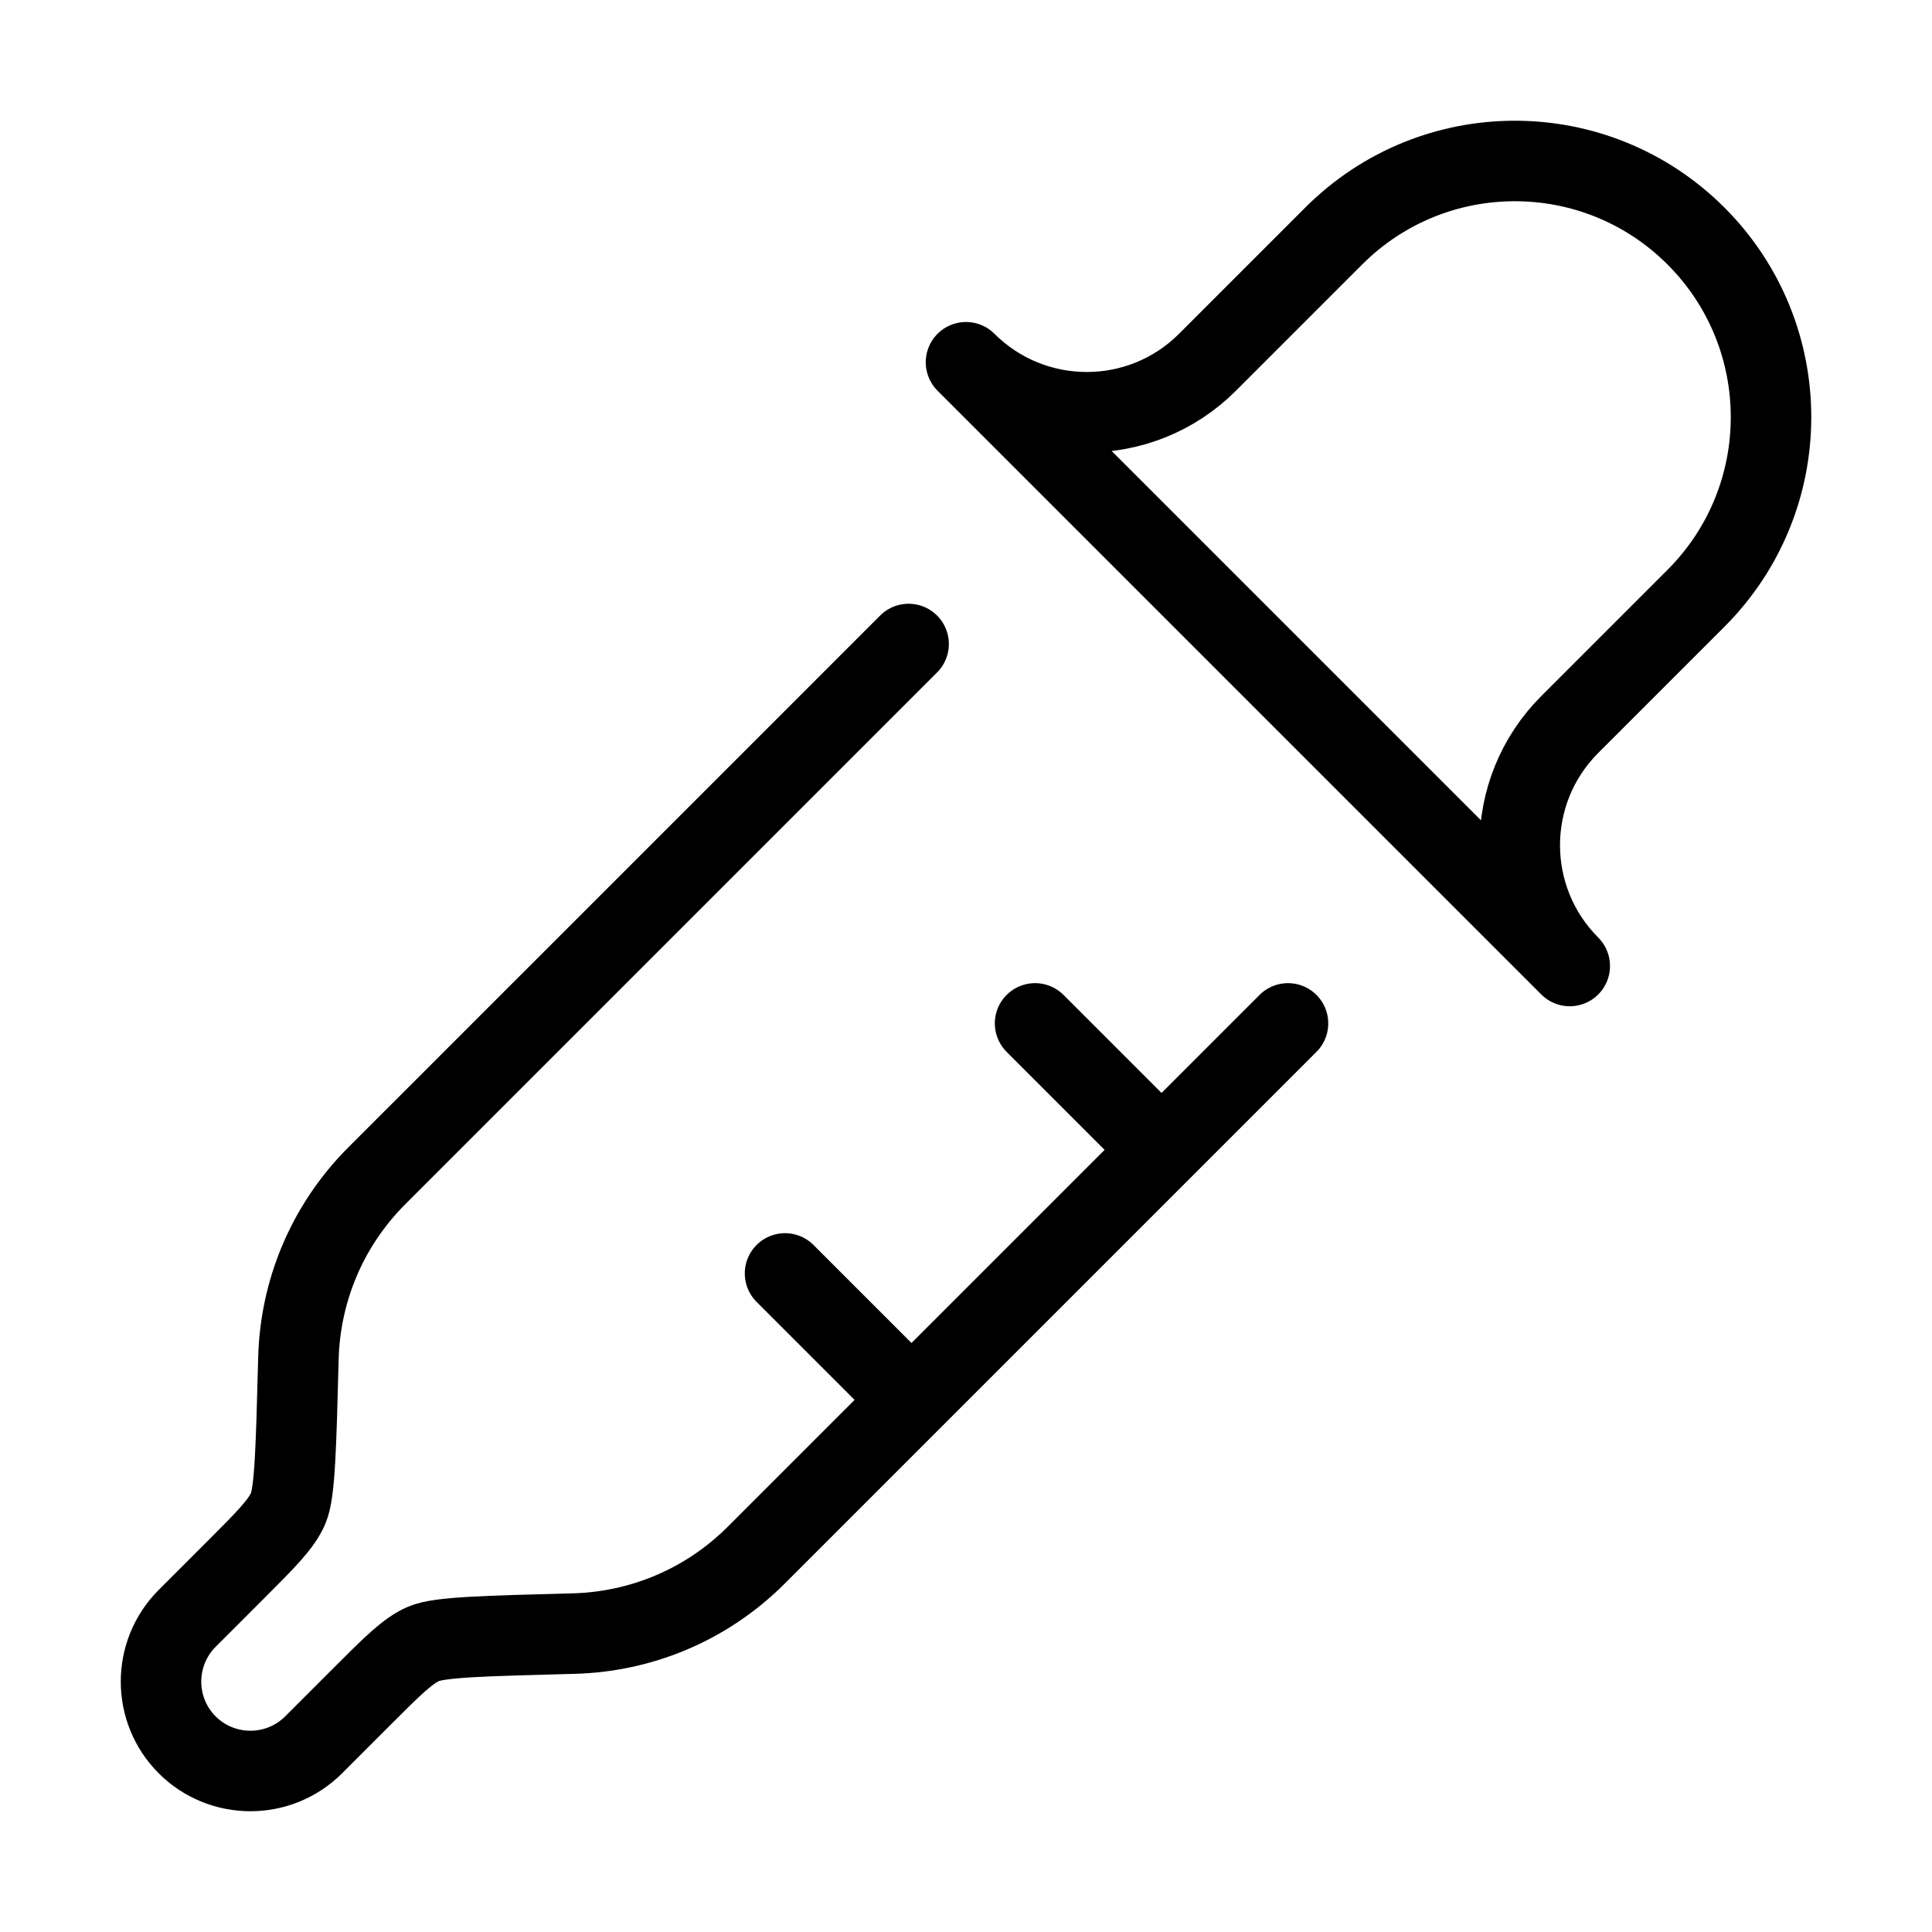 <svg xmlns="http://www.w3.org/2000/svg" viewBox="0 0 24 24" fill="none" stroke="currentColor" stroke-linecap="round" stroke-linejoin="round">
  <path d="M11.287 8L4.682 14.605C4.053 15.234 3.728 16.052 3.707 16.876C3.678 17.986 3.664 18.541 3.58 18.737C3.496 18.933 3.304 19.125 2.919 19.51L2.325 20.104C1.892 20.538 1.892 21.241 2.325 21.675C2.759 22.108 3.462 22.108 3.896 21.675L4.49 21.081C4.875 20.696 5.067 20.504 5.263 20.42C5.459 20.336 6.014 20.322 7.124 20.293C7.948 20.272 8.766 19.947 9.395 19.318L11.323 17.39M14.429 14.284L16 12.713M14.429 14.284L12.858 12.713M14.429 14.284L11.323 17.39M11.323 17.39L9.752 15.819" stroke="currentColor" key="k0" />
  <path d="M21.068 7.432L19.5 9C18.672 9.828 18.672 11.171 19.5 12L12 4.5C12.829 5.328 14.172 5.328 15 4.5L16.568 2.932C17.811 1.689 19.825 1.689 21.068 2.932C22.311 4.175 22.311 6.189 21.068 7.432Z" stroke="currentColor" key="k1" />
</svg>